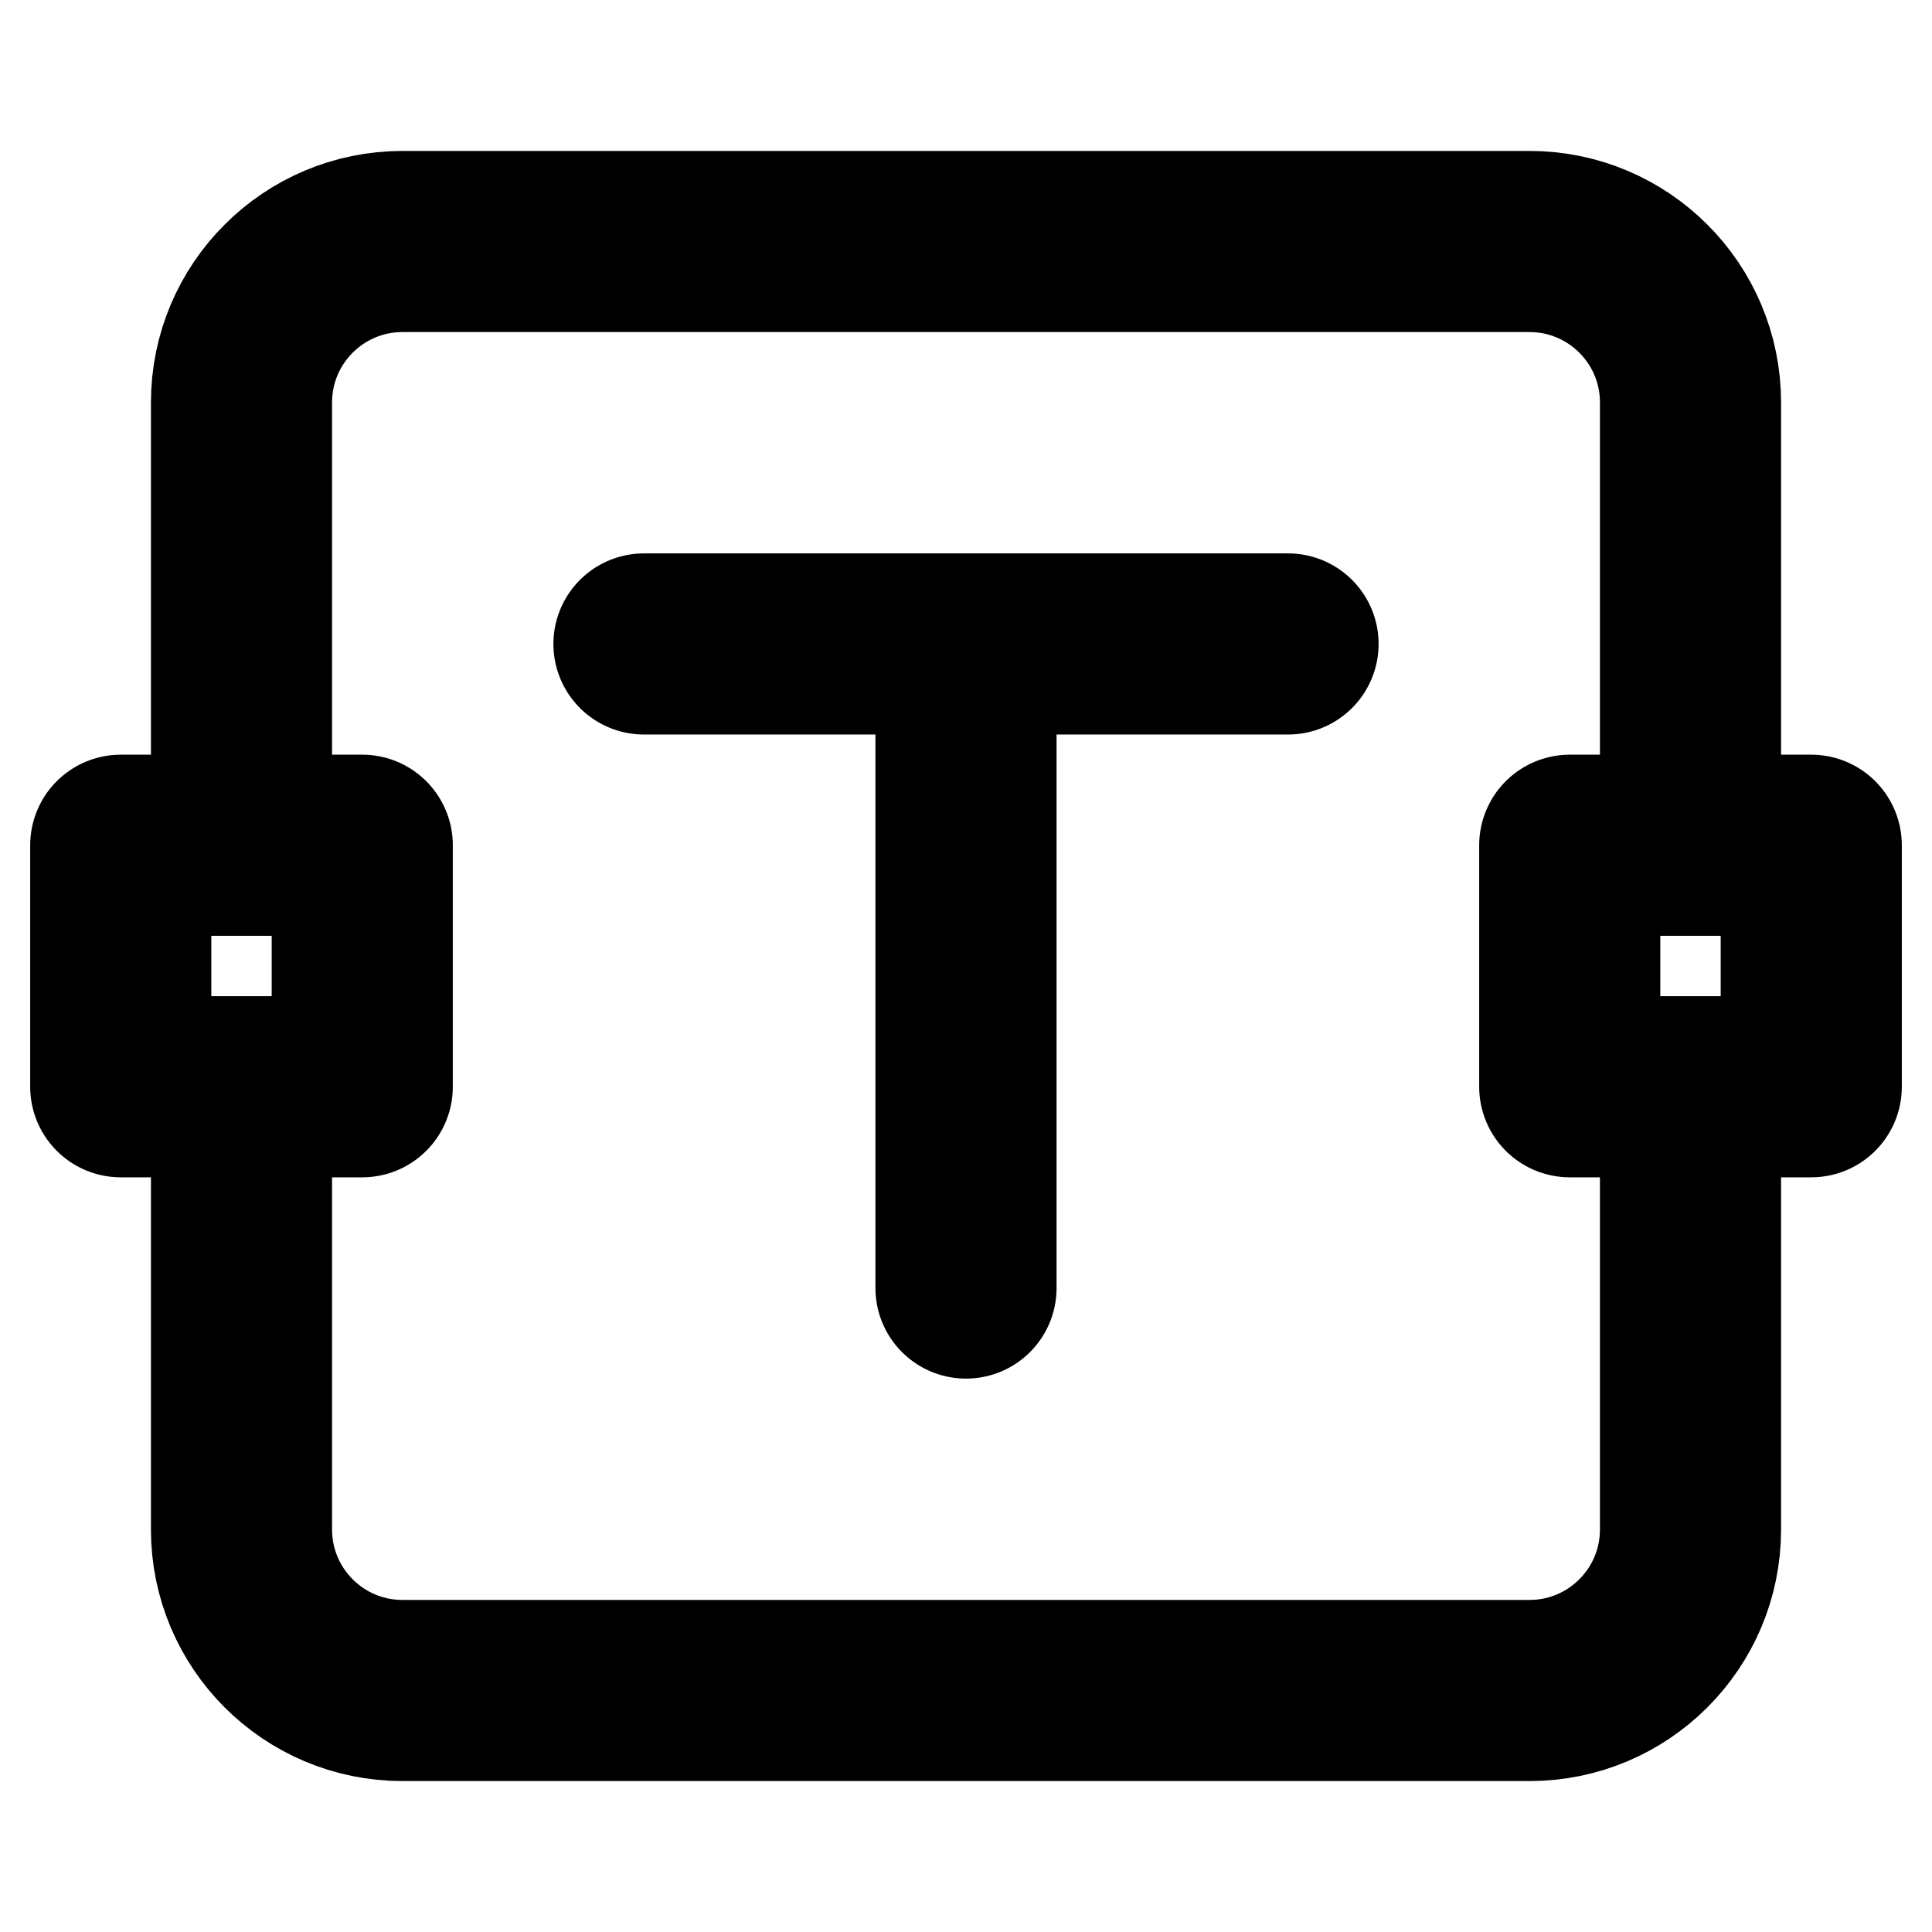 <svg width="16" height="16" viewBox="0 0 16 16" fill="none" xmlns="http://www.w3.org/2000/svg">
<path d="M8 5.333V10.667M8 5.333H5.333M8 5.333H10.667" stroke="black" stroke-width="1.5" stroke-linecap="round" stroke-linejoin="round"/>
<path d="M14 9V12.667C14 13.403 13.403 14 12.667 14H3.333C2.597 14 2 13.403 2 12.667V9M14 7V3.333C14 2.597 13.403 2 12.667 2H3.333C2.597 2 2 2.597 2 3.333V7" stroke="black" stroke-width="1.5" stroke-linejoin="round"/>
<path d="M13 9V7H15V9H13Z" stroke="black" stroke-width="1.5" stroke-linejoin="round"/>
<path d="M1 9V7H3V9H1Z" stroke="black" stroke-width="1.5" stroke-linejoin="round"/>
</svg>
